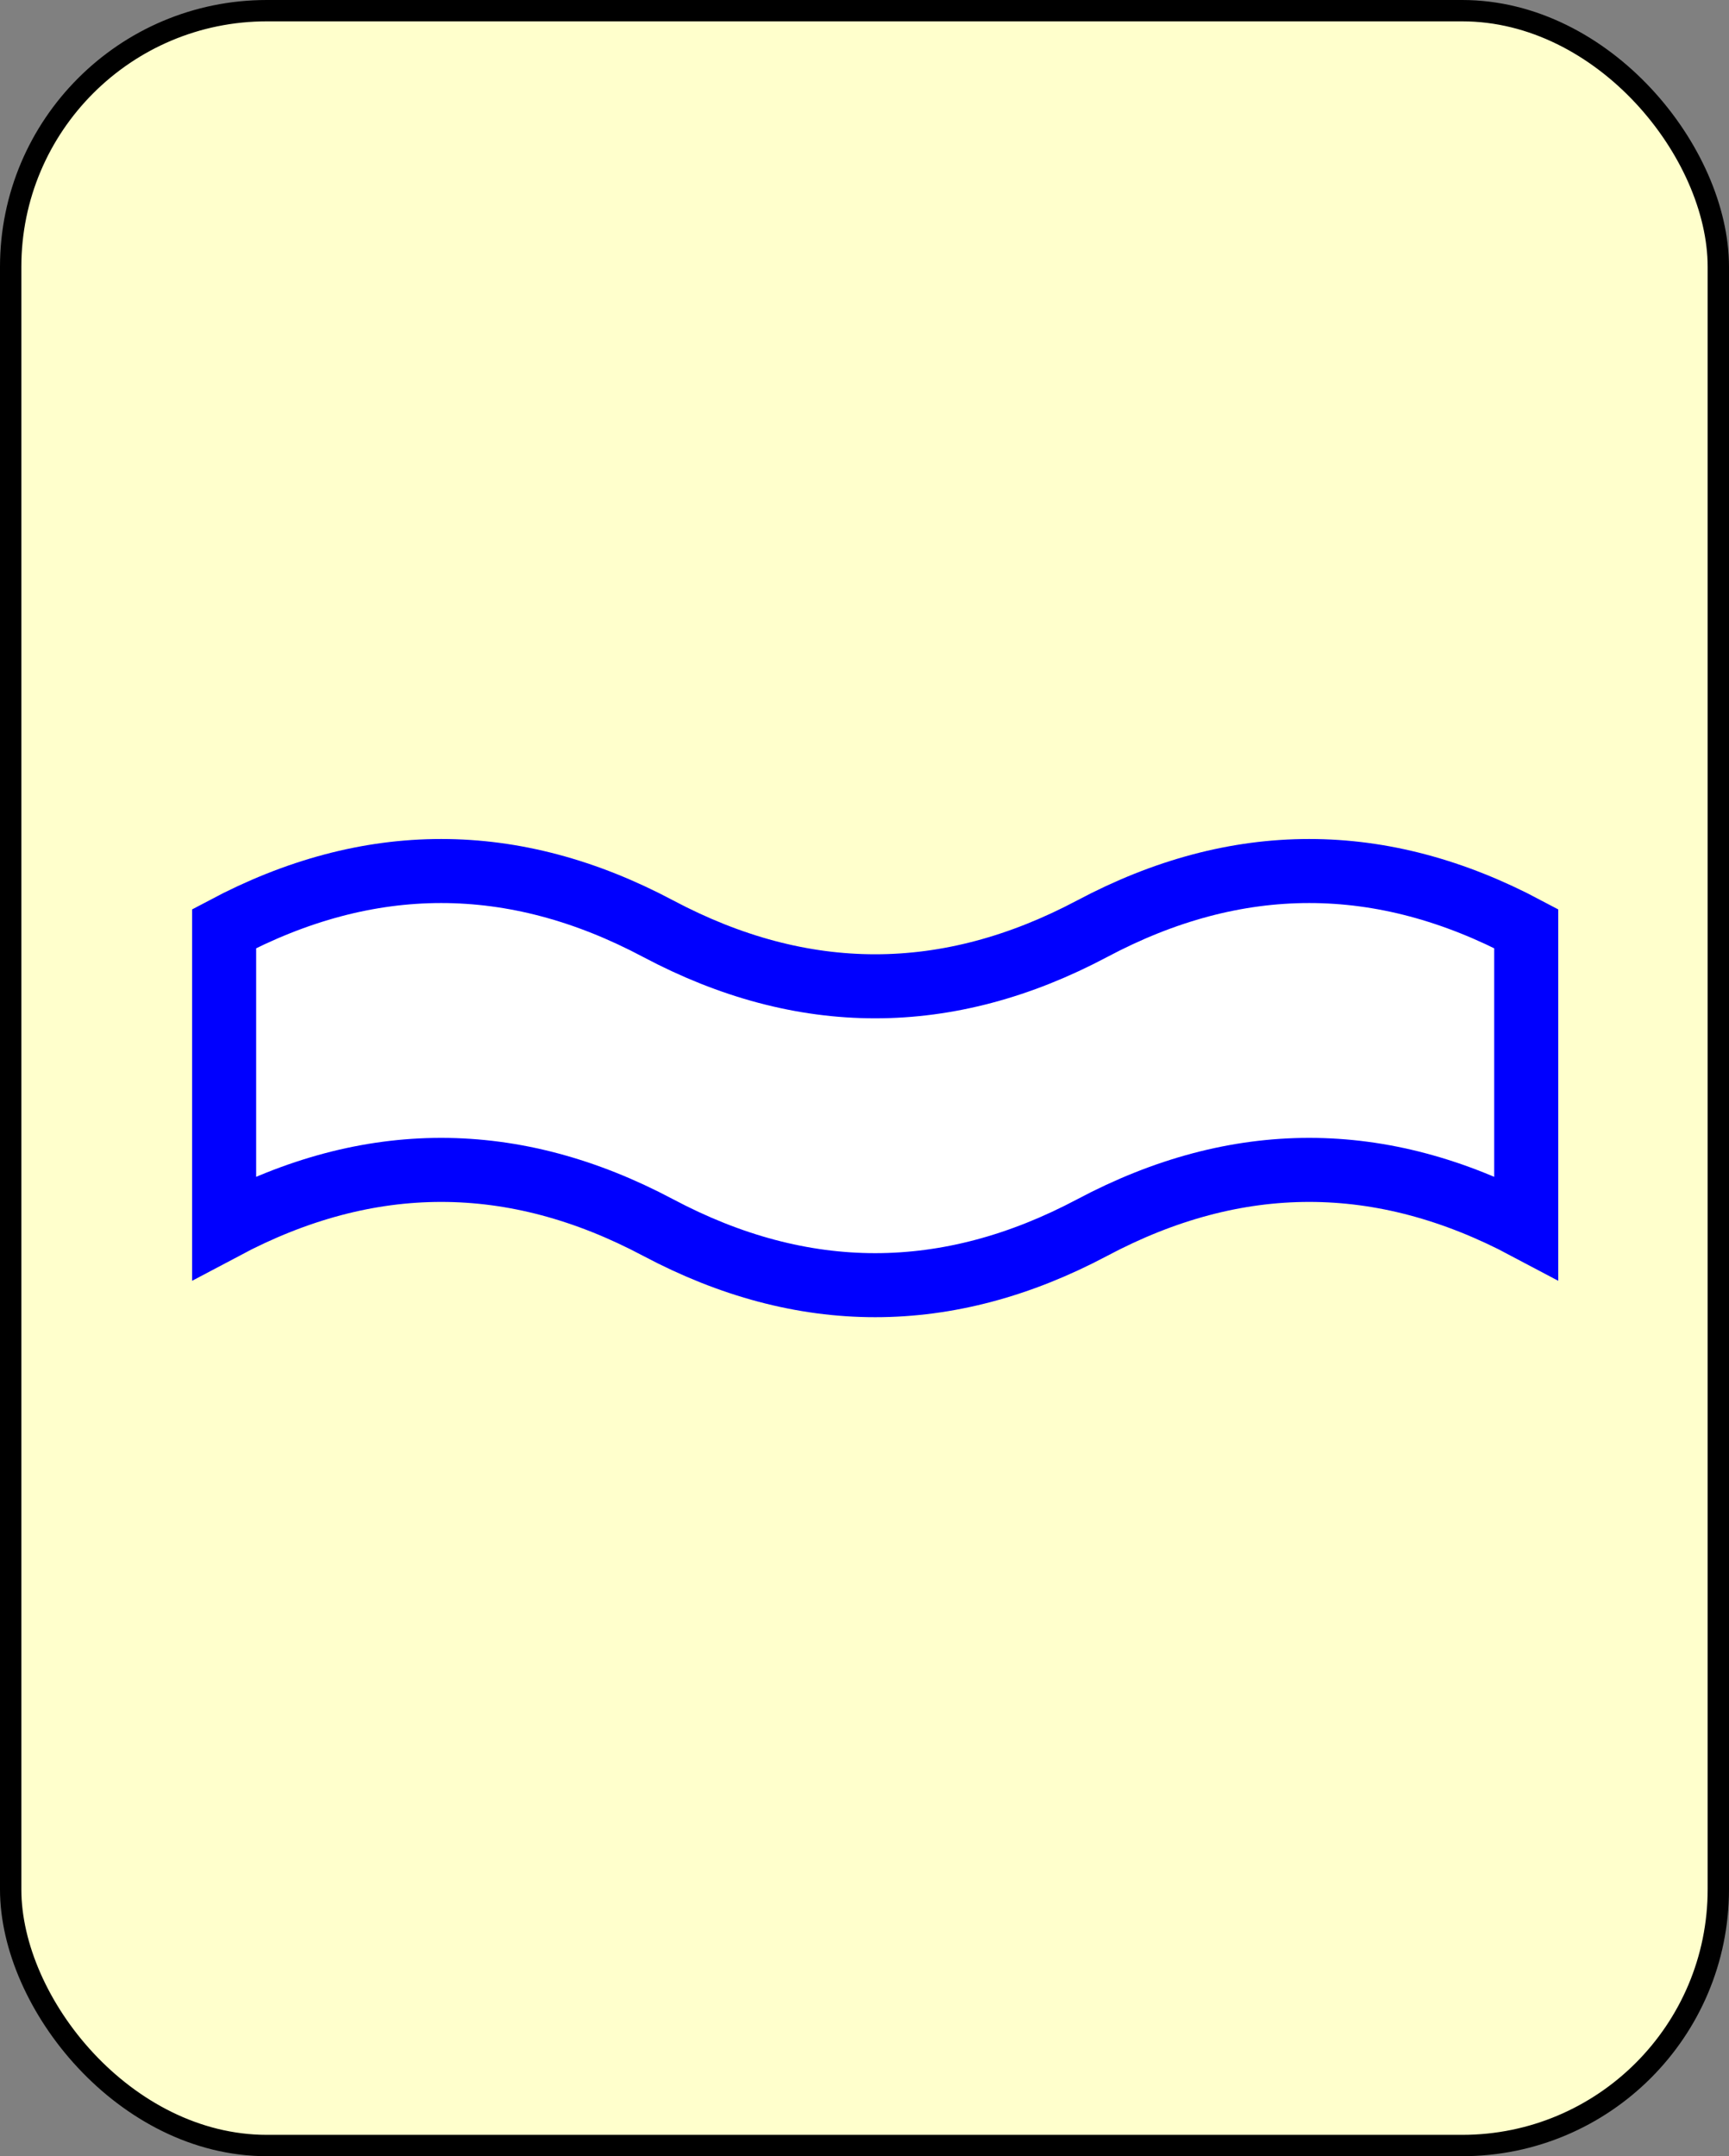 <!DOCTYPE svg PUBLIC "-//W3C//DTD SVG 1.1//EN" "http://www.w3.org/Graphics/SVG/1.1/DTD/svg11.dtd">
<svg xmlns="http://www.w3.org/2000/svg" xmlns:xlink="http://www.w3.org/1999/xlink" width="81px" height="101px" version="1.1" content="&lt;mxfile userAgent=&quot;Mozilla/5.0 (X11; Linux x86_64) AppleWebKit/537.36 (KHTML, like Gecko) Chrome/58.0.303.110 Safari/537.36&quot; version=&quot;7.6.1&quot; editor=&quot;www.draw.io&quot; type=&quot;google&quot;&gt;&lt;diagram&gt;rVTBbqswEPwarhHYTdp3bGjTHlqpUg7v7MAGrBoWGaeQfn1tvA6gJGor1Qdkz+za3pk1EU+r/kmLpnzFHFTE4ryP+EPE2N3NP/t1wNEDy3jlgULL3EPJCGzlJxAYE3qQObSzQIOojGzmYIZ1DZmZYUJr7OZhe1TzUxtRwBmwzYQ6R//L3JRUFrsd8WeQRRlOTlZU8E5k74XGQ03nRYzvh+HpSoS9qNC2FDl2E4g/RjzViMbPqj4F5aQNsvm8zRX2dG8NtflJAvMJH0IdINx4uJc5Bi2GasDFJxFfd6U0sG1E5tjOmm+x0lSK6NZofIcUFeohm8fDODFBTRe7l0pNIjd2pKnF6UqgDfRXy0pOYtkeBKzA6KMNoYTlkvyg/mN3pHc3cZOgcmpkTKCgBipOW48i2gnpeFlT/r2mrjhp2+1F7EC9YSuNxNpSOzQGK6tBCLhXsnCEwYtCBzm5Q0rRuO2rvnBvcrETrcwWnfgAK9R6eInxwgWOhsY+zXegW2RYyYzmF+zZWAXWdvdcWh8CV2MN15wfEv7Cz9XcT87O/Vwl536y39tpl+PzG7jJL44/fgE=&lt;/diagram&gt;&lt;/mxfile&gt;" style="background-color: rgb(255, 255, 255);"><rect width="100%" height="100%" fill="#808080" stroke="none"/><defs/><g transform="translate(0.5,0.5)"><rect x="0" y="0" width="80" height="100" rx="12" ry="12" fill="#ffffcc" stroke="#000000" pointer-events="none"/><path d="M 10 43 Q 20.17 37.6 30.33 43 Q 40.5 48.4 50.67 43 Q 60.83 37.6 71 43 L 71 57 Q 60.83 51.6 50.67 57 Q 40.5 62.4 30.33 57 Q 20.17 51.6 10 57 Z" fill="#ffffff" stroke="#0000ff" stroke-width="3" stroke-miterlimit="10" pointer-events="none"/></g></svg>